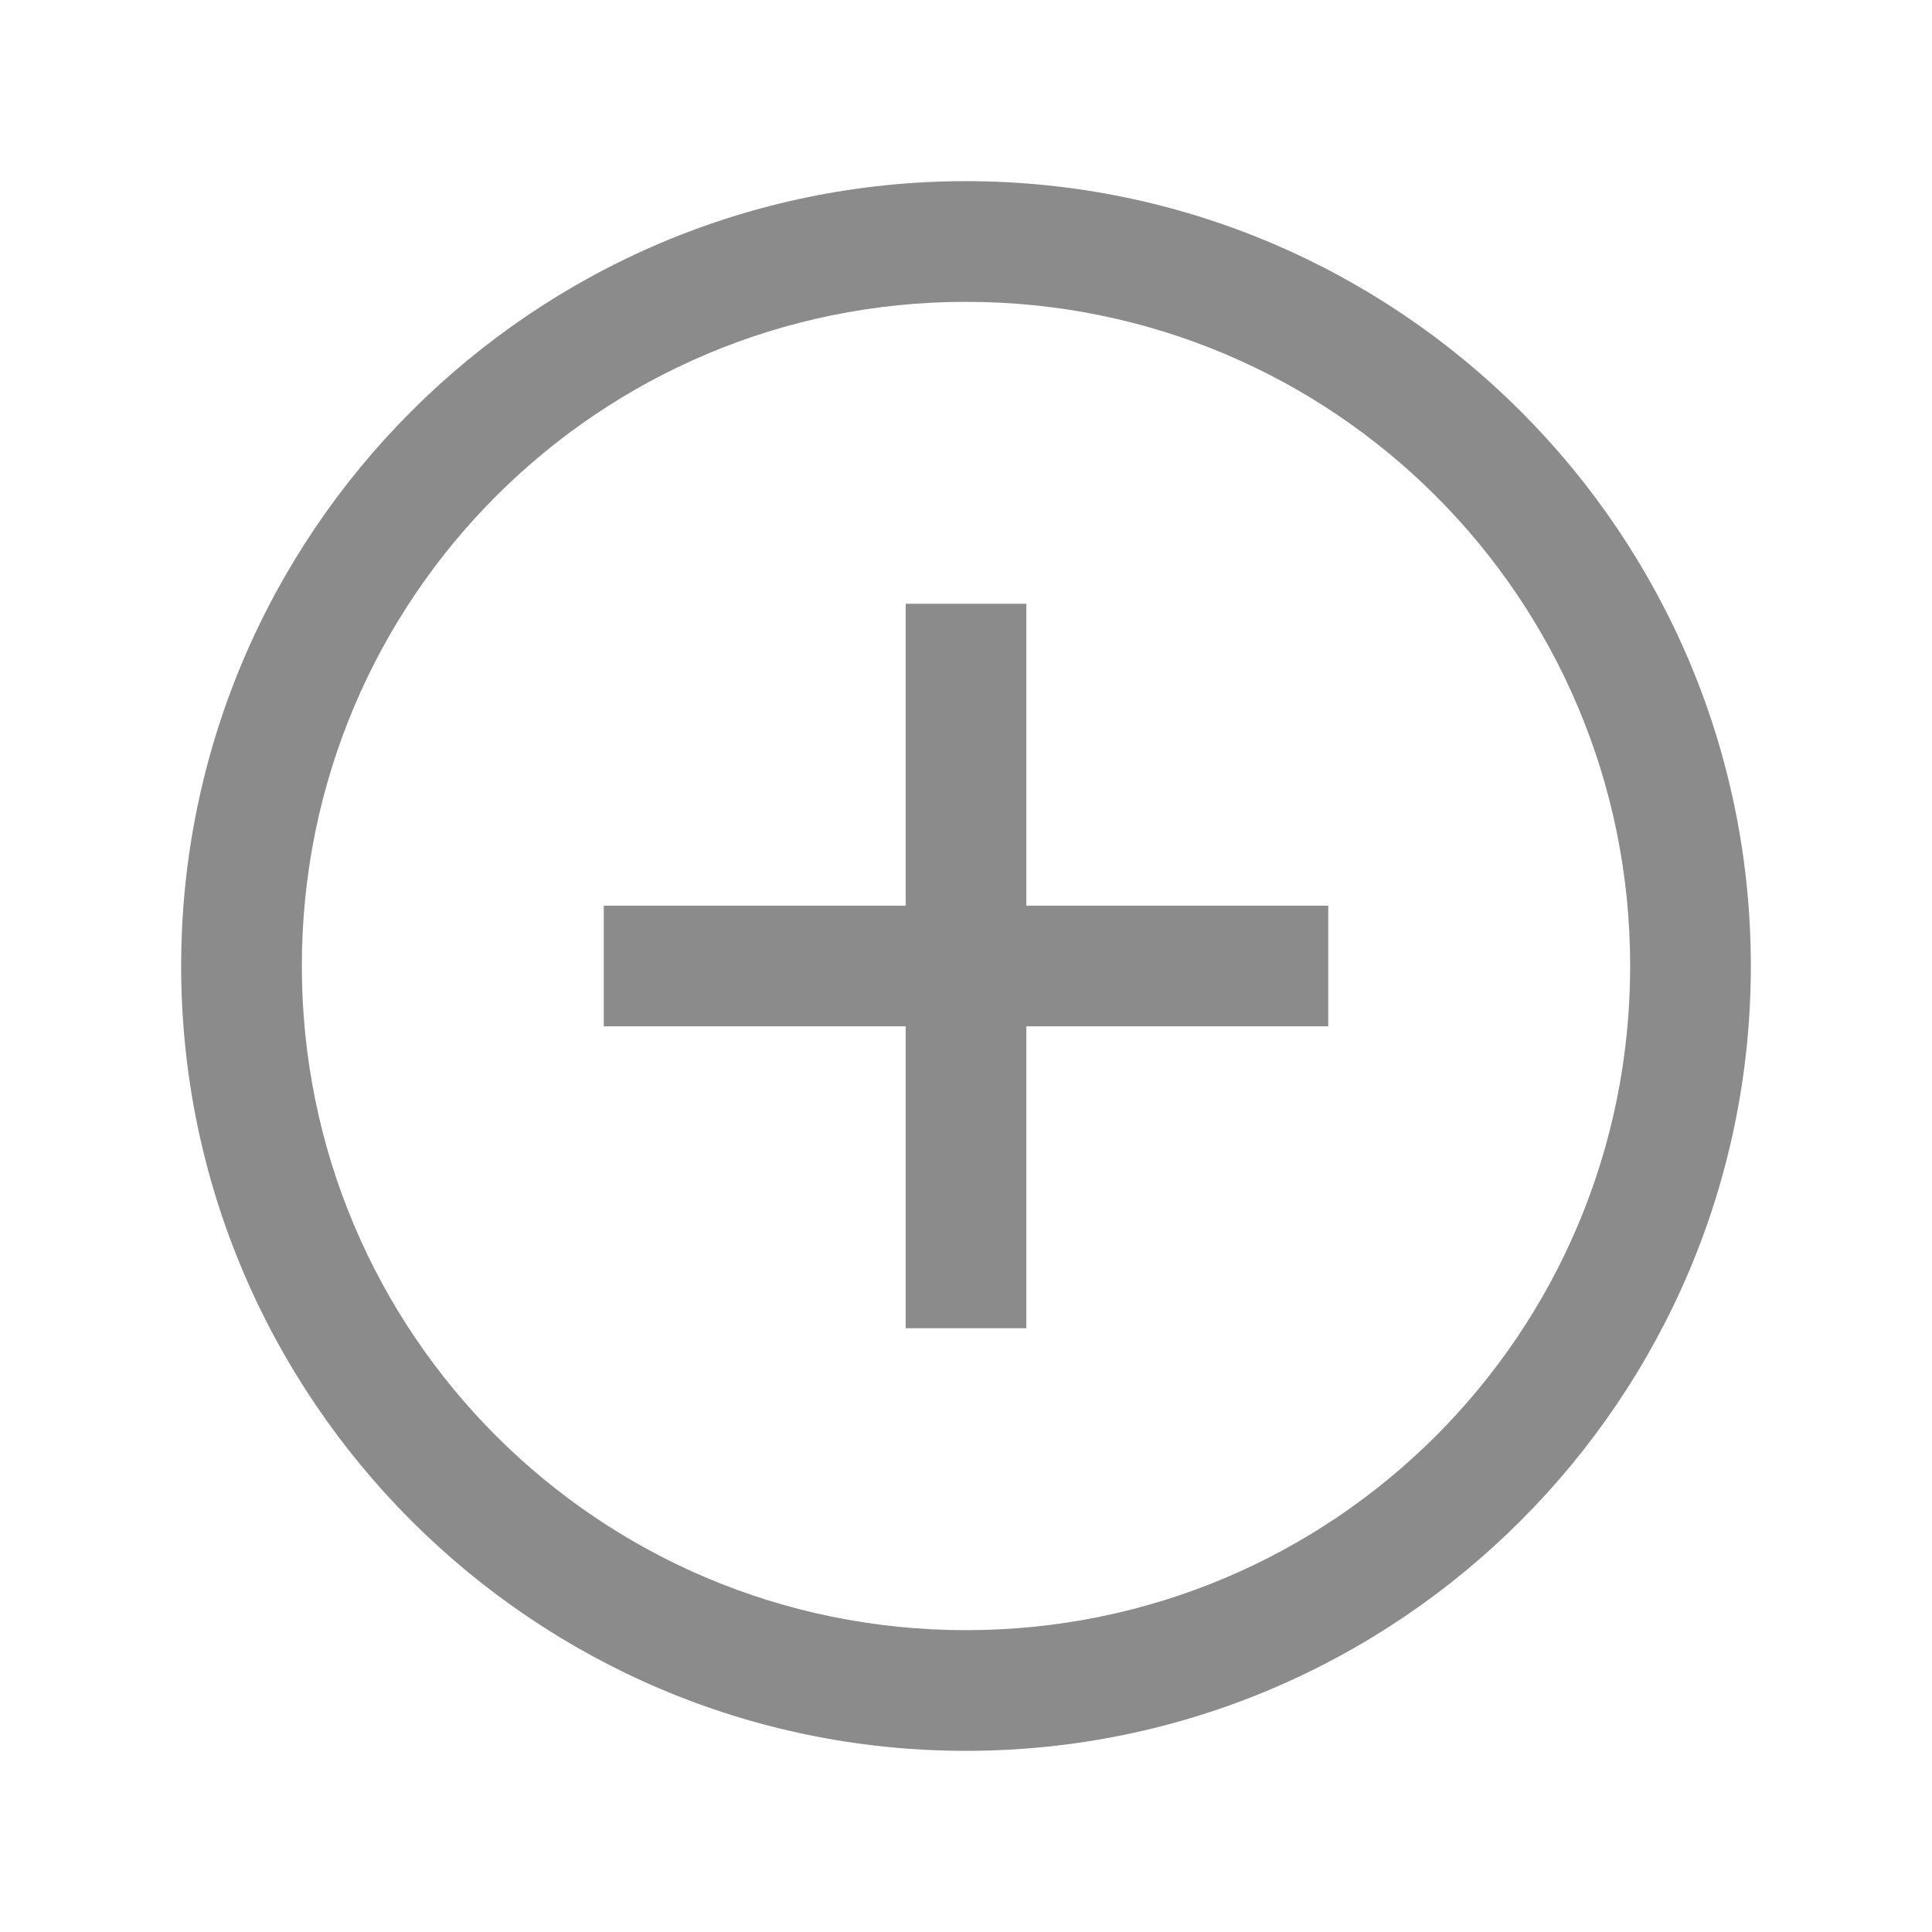 <svg width="26" height="26" viewBox="0 0 26 26" fill="none" xmlns="http://www.w3.org/2000/svg">
<g id="icons8:plus">
<path id="Vector" d="M13 2.438C7.176 2.438 2.438 7.176 2.438 13C2.438 18.824 7.176 23.562 13 23.562C18.824 23.562 23.562 18.824 23.562 13C23.562 7.176 18.824 2.438 13 2.438ZM13 4.062C17.946 4.062 21.938 8.054 21.938 13C21.938 17.946 17.946 21.938 13 21.938C8.054 21.938 4.062 17.946 4.062 13C4.062 8.054 8.054 4.062 13 4.062ZM12.188 8.125V12.188H8.125V13.812H12.188V17.875H13.812V13.812H17.875V12.188H13.812V8.125H12.188Z" fill="#8B8B8B"/>
</g>
</svg>
